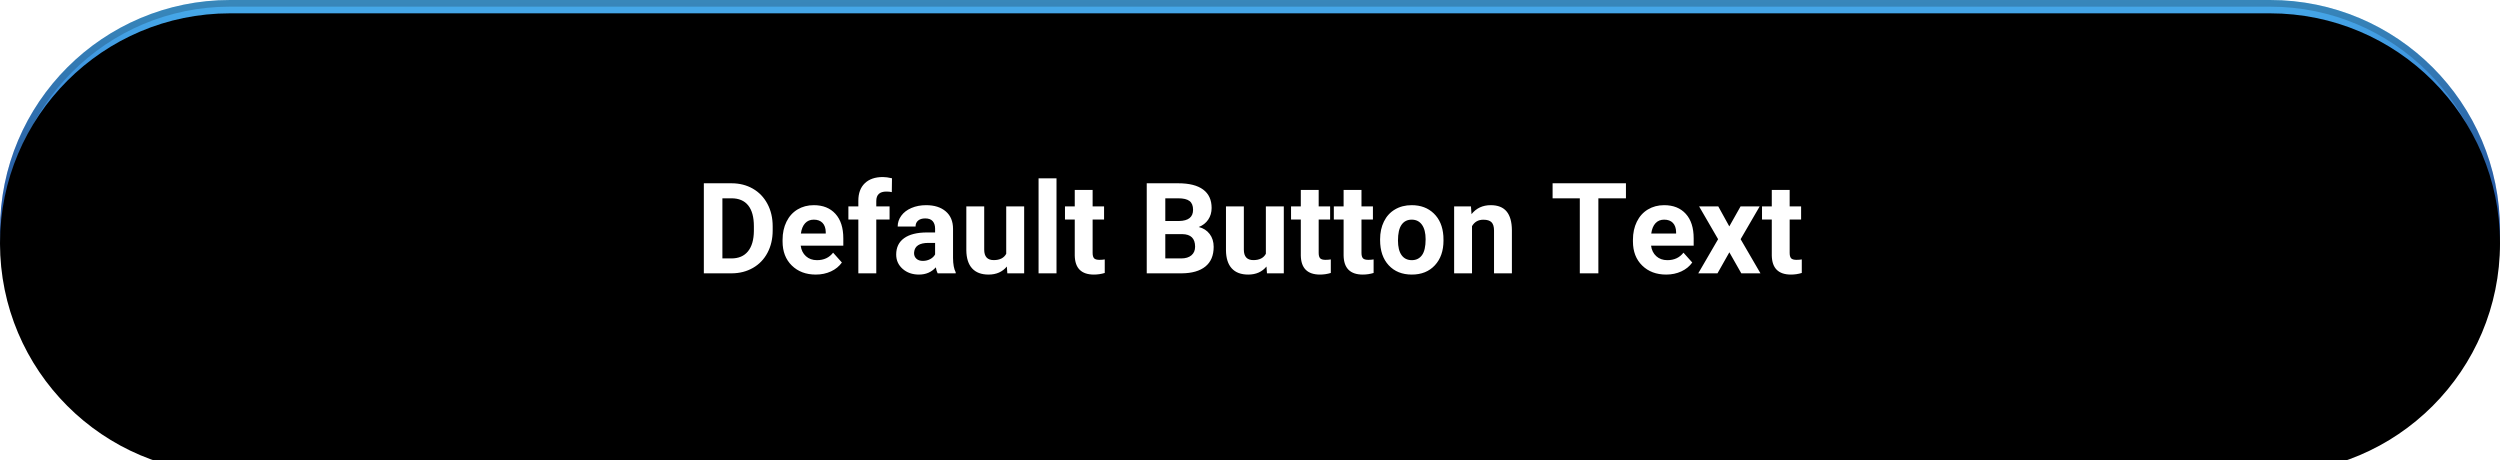 <svg width="375px" height="69px" viewBox="0 0 375 69" version="1.1" xmlns="http://www.w3.org/2000/svg" xmlns:xlink="http://www.w3.org/1999/xlink">
    <defs>
        <linearGradient x1="50.88%" y1="125.339%" x2="48.444%" y2="0%" id="linearGradient-1">
            <stop stop-color="#0A0896" offset="0%"></stop>
            <stop stop-color="#46A9E9" offset="100%"></stop>
        </linearGradient>
        <path d="M34.5,0 L340.5,0 C359.554,-3.50013066e-15 375,15.446 375,34.5 L375,34.5 C375,53.554 359.554,69 340.5,69 L34.5,69 C15.446,69 2.33342044e-15,53.554 0,34.5 L0,34.5 C-2.33342044e-15,15.446 15.446,3.50013066e-15 34.5,0 Z" id="path-2"></path>
        <filter x="-0.3%" y="-1.4%" width="100.5%" height="102.9%" filterUnits="objectBoundingBox" id="filter-3">
            <feOffset dx="0" dy="2" in="SourceAlpha" result="shadowOffsetInner1"></feOffset>
            <feComposite in="shadowOffsetInner1" in2="SourceAlpha" operator="arithmetic" k2="-1" k3="1" result="shadowInnerInner1"></feComposite>
            <feColorMatrix values="0 0 0 0 1   0 0 0 0 1   0 0 0 0 1  0 0 0 0.22 0" type="matrix" in="shadowInnerInner1"></feColorMatrix>
        </filter>
    </defs>
    <g id="Page-1" stroke="none" stroke-width="1" fill="none" fill-rule="evenodd">
        <g id="Style-11">
            <g id="Rectangle">
                <use fill="url(#linearGradient-1)" fill-rule="evenodd" xlink:href="#path-2"></use>
                <use fill="black" fill-opacity="1" filter="url(#filter-3)" xlink:href="#path-2"></use>
                <path stroke-opacity="0.2" stroke="#000000" stroke-width="1" d="M34.5,0.5 C15.722,0.5 0.5,15.722 0.5,34.5 C0.5,53.278 15.722,68.5 34.5,68.5 L340.5,68.5 C359.278,68.5 374.5,53.278 374.5,34.5 C374.5,15.722 359.278,0.5 340.5,0.5 L34.5,0.5 Z" stroke-linejoin="square"></path>
            </g>
            <path d="M105.576,41 L105.576,27.492 L109.733,27.492 C110.92,27.492 111.982,27.76 112.919,28.295 C113.856,28.83 114.588,29.59 115.114,30.577 C115.639,31.563 115.902,32.684 115.902,33.94 L115.902,34.562 C115.902,35.817 115.644,36.933 115.127,37.911 C114.611,38.888 113.883,39.646 112.943,40.184 C112.003,40.722 110.942,40.994 109.76,41 L105.576,41 Z M108.36,29.747 L108.36,38.764 L109.705,38.764 C110.793,38.764 111.625,38.409 112.2,37.697 C112.776,36.986 113.069,35.969 113.082,34.645 L113.082,33.931 C113.082,32.558 112.797,31.517 112.228,30.809 C111.659,30.101 110.827,29.747 109.733,29.747 L108.36,29.747 Z M122.368,41.186 C120.896,41.186 119.698,40.734 118.773,39.831 C117.849,38.928 117.386,37.725 117.386,36.222 L117.386,35.962 C117.386,34.954 117.581,34.053 117.971,33.258 C118.361,32.463 118.913,31.851 119.627,31.421 C120.341,30.991 121.156,30.776 122.072,30.776 C123.445,30.776 124.525,31.209 125.314,32.075 C126.103,32.941 126.497,34.169 126.497,35.758 L126.497,36.853 L120.105,36.853 C120.191,37.509 120.453,38.034 120.889,38.43 C121.325,38.826 121.877,39.024 122.545,39.024 C123.578,39.024 124.385,38.65 124.966,37.901 L126.283,39.376 C125.881,39.945 125.337,40.389 124.651,40.708 C123.964,41.026 123.203,41.186 122.368,41.186 Z M122.062,32.947 C121.53,32.947 121.099,33.127 120.768,33.485 C120.437,33.844 120.225,34.357 120.133,35.025 L123.862,35.025 L123.862,34.812 C123.85,34.218 123.689,33.759 123.38,33.434 C123.07,33.11 122.631,32.947 122.062,32.947 Z M128.751,41 L128.751,32.929 L127.258,32.929 L127.258,30.962 L128.751,30.962 L128.751,30.108 C128.751,28.983 129.074,28.109 129.721,27.488 C130.367,26.866 131.272,26.555 132.434,26.555 C132.805,26.555 133.26,26.617 133.798,26.741 L133.77,28.819 C133.548,28.763 133.275,28.735 132.954,28.735 C131.946,28.735 131.442,29.208 131.442,30.155 L131.442,30.962 L133.436,30.962 L133.436,32.929 L131.442,32.929 L131.442,41 L128.751,41 Z M140.645,41 C140.521,40.759 140.431,40.459 140.376,40.1 C139.726,40.824 138.882,41.186 137.843,41.186 C136.86,41.186 136.045,40.901 135.398,40.332 C134.752,39.763 134.429,39.046 134.429,38.18 C134.429,37.116 134.823,36.299 135.612,35.73 C136.4,35.161 137.54,34.874 139.031,34.868 L140.264,34.868 L140.264,34.292 C140.264,33.829 140.145,33.458 139.907,33.179 C139.669,32.901 139.293,32.762 138.78,32.762 C138.329,32.762 137.974,32.87 137.718,33.086 C137.461,33.303 137.333,33.6 137.333,33.977 L134.652,33.977 C134.652,33.396 134.831,32.858 135.19,32.363 C135.548,31.868 136.056,31.48 136.711,31.198 C137.367,30.917 138.103,30.776 138.919,30.776 C140.156,30.776 141.138,31.087 141.865,31.709 C142.591,32.33 142.955,33.204 142.955,34.33 L142.955,38.681 C142.961,39.633 143.094,40.354 143.354,40.842 L143.354,41 L140.645,41 Z M138.427,39.135 C138.823,39.135 139.188,39.047 139.522,38.871 C139.856,38.695 140.104,38.458 140.264,38.161 L140.264,36.436 L139.262,36.436 C137.92,36.436 137.206,36.899 137.119,37.827 L137.11,37.985 C137.11,38.319 137.228,38.594 137.463,38.811 C137.698,39.027 138.019,39.135 138.427,39.135 Z M151.026,39.979 C150.364,40.784 149.449,41.186 148.28,41.186 C147.204,41.186 146.383,40.876 145.817,40.258 C145.251,39.639 144.962,38.733 144.949,37.54 L144.949,30.962 L147.631,30.962 L147.631,37.447 C147.631,38.492 148.107,39.015 149.059,39.015 C149.969,39.015 150.593,38.699 150.933,38.068 L150.933,30.962 L153.624,30.962 L153.624,41 L151.1,41 L151.026,39.979 Z M158.476,41 L155.785,41 L155.785,26.75 L158.476,26.75 L158.476,41 Z M163.894,28.494 L163.894,30.962 L165.61,30.962 L165.61,32.929 L163.894,32.929 L163.894,37.938 C163.894,38.31 163.965,38.576 164.107,38.736 C164.249,38.897 164.522,38.978 164.924,38.978 C165.22,38.978 165.483,38.956 165.712,38.913 L165.712,40.944 C165.186,41.105 164.645,41.186 164.089,41.186 C162.208,41.186 161.25,40.236 161.213,38.337 L161.213,32.929 L159.747,32.929 L159.747,30.962 L161.213,30.962 L161.213,28.494 L163.894,28.494 Z M172.011,41 L172.011,27.492 L176.743,27.492 C178.382,27.492 179.625,27.806 180.472,28.434 C181.32,29.062 181.743,29.982 181.743,31.194 C181.743,31.856 181.573,32.439 181.233,32.943 C180.893,33.447 180.42,33.816 179.814,34.051 C180.506,34.224 181.052,34.574 181.451,35.1 C181.85,35.625 182.05,36.269 182.05,37.029 C182.05,38.328 181.635,39.312 180.806,39.979 C179.978,40.647 178.796,40.988 177.262,41 L172.011,41 Z M174.795,35.118 L174.795,38.764 L177.179,38.764 C177.835,38.764 178.346,38.608 178.714,38.296 C179.082,37.983 179.266,37.552 179.266,37.001 C179.266,35.764 178.626,35.137 177.346,35.118 L174.795,35.118 Z M174.795,33.151 L176.854,33.151 C178.258,33.127 178.96,32.567 178.96,31.472 C178.96,30.86 178.782,30.419 178.427,30.15 C178.071,29.881 177.51,29.747 176.743,29.747 L174.795,29.747 L174.795,33.151 Z M189.972,39.979 C189.311,40.784 188.395,41.186 187.226,41.186 C186.15,41.186 185.329,40.876 184.763,40.258 C184.197,39.639 183.908,38.733 183.896,37.54 L183.896,30.962 L186.577,30.962 L186.577,37.447 C186.577,38.492 187.053,39.015 188.006,39.015 C188.915,39.015 189.539,38.699 189.88,38.068 L189.88,30.962 L192.57,30.962 L192.57,41 L190.047,41 L189.972,39.979 Z M197.802,28.494 L197.802,30.962 L199.519,30.962 L199.519,32.929 L197.802,32.929 L197.802,37.938 C197.802,38.31 197.874,38.576 198.016,38.736 C198.158,38.897 198.43,38.978 198.832,38.978 C199.129,38.978 199.392,38.956 199.621,38.913 L199.621,40.944 C199.095,41.105 198.554,41.186 197.997,41.186 C196.117,41.186 195.158,40.236 195.121,38.337 L195.121,32.929 L193.656,32.929 L193.656,30.962 L195.121,30.962 L195.121,28.494 L197.802,28.494 Z M204.222,28.494 L204.222,30.962 L205.939,30.962 L205.939,32.929 L204.222,32.929 L204.222,37.938 C204.222,38.31 204.294,38.576 204.436,38.736 C204.578,38.897 204.85,38.978 205.252,38.978 C205.549,38.978 205.812,38.956 206.041,38.913 L206.041,40.944 C205.515,41.105 204.974,41.186 204.417,41.186 C202.537,41.186 201.578,40.236 201.541,38.337 L201.541,32.929 L200.075,32.929 L200.075,30.962 L201.541,30.962 L201.541,28.494 L204.222,28.494 Z M207.015,35.888 C207.015,34.892 207.207,34.005 207.59,33.226 C207.974,32.446 208.526,31.843 209.246,31.417 C209.967,30.99 210.803,30.776 211.756,30.776 C213.11,30.776 214.216,31.191 215.072,32.02 C215.929,32.848 216.407,33.974 216.506,35.396 L216.524,36.083 C216.524,37.623 216.094,38.858 215.235,39.789 C214.375,40.72 213.221,41.186 211.774,41.186 C210.327,41.186 209.172,40.722 208.309,39.794 C207.446,38.866 207.015,37.605 207.015,36.009 L207.015,35.888 Z M209.696,36.083 C209.696,37.035 209.875,37.764 210.234,38.268 C210.593,38.772 211.106,39.024 211.774,39.024 C212.424,39.024 212.931,38.775 213.296,38.277 C213.661,37.779 213.843,36.983 213.843,35.888 C213.843,34.954 213.661,34.231 213.296,33.717 C212.931,33.204 212.417,32.947 211.756,32.947 C211.1,32.947 210.593,33.202 210.234,33.713 C209.875,34.223 209.696,35.013 209.696,36.083 Z M220.643,30.962 L220.727,32.122 C221.444,31.225 222.406,30.776 223.612,30.776 C224.676,30.776 225.468,31.089 225.987,31.713 C226.507,32.338 226.773,33.272 226.785,34.515 L226.785,41 L224.104,41 L224.104,34.58 C224.104,34.011 223.98,33.598 223.733,33.342 C223.485,33.085 223.074,32.957 222.499,32.957 C221.744,32.957 221.178,33.278 220.801,33.921 L220.801,41 L218.12,41 L218.12,30.962 L220.643,30.962 Z M243.892,29.747 L239.755,29.747 L239.755,41 L236.971,41 L236.971,29.747 L232.889,29.747 L232.889,27.492 L243.892,27.492 L243.892,29.747 Z M249.923,41.186 C248.451,41.186 247.252,40.734 246.328,39.831 C245.403,38.928 244.941,37.725 244.941,36.222 L244.941,35.962 C244.941,34.954 245.135,34.053 245.525,33.258 C245.915,32.463 246.467,31.851 247.181,31.421 C247.896,30.991 248.71,30.776 249.626,30.776 C250.999,30.776 252.08,31.209 252.868,32.075 C253.657,32.941 254.051,34.169 254.051,35.758 L254.051,36.853 L247.659,36.853 C247.746,37.509 248.007,38.034 248.443,38.43 C248.879,38.826 249.431,39.024 250.099,39.024 C251.132,39.024 251.939,38.65 252.52,37.901 L253.838,39.376 C253.436,39.945 252.891,40.389 252.205,40.708 C251.518,41.026 250.758,41.186 249.923,41.186 Z M249.616,32.947 C249.085,32.947 248.653,33.127 248.322,33.485 C247.991,33.844 247.78,34.357 247.687,35.025 L251.416,35.025 L251.416,34.812 C251.404,34.218 251.243,33.759 250.934,33.434 C250.625,33.11 250.185,32.947 249.616,32.947 Z M259.395,33.958 L261.083,30.962 L263.95,30.962 L261.093,35.879 L264.071,41 L261.195,41 L259.404,37.846 L257.623,41 L254.738,41 L257.716,35.879 L254.867,30.962 L257.743,30.962 L259.395,33.958 Z M268.449,28.494 L268.449,30.962 L270.166,30.962 L270.166,32.929 L268.449,32.929 L268.449,37.938 C268.449,38.31 268.521,38.576 268.663,38.736 C268.805,38.897 269.077,38.978 269.479,38.978 C269.776,38.978 270.039,38.956 270.268,38.913 L270.268,40.944 C269.742,41.105 269.201,41.186 268.644,41.186 C266.764,41.186 265.805,40.236 265.768,38.337 L265.768,32.929 L264.302,32.929 L264.302,30.962 L265.768,30.962 L265.768,28.494 L268.449,28.494 Z" id="Default-Button-Text-Outlines" fill="#FFFFFF"></path>
        </g>
    </g>
</svg>